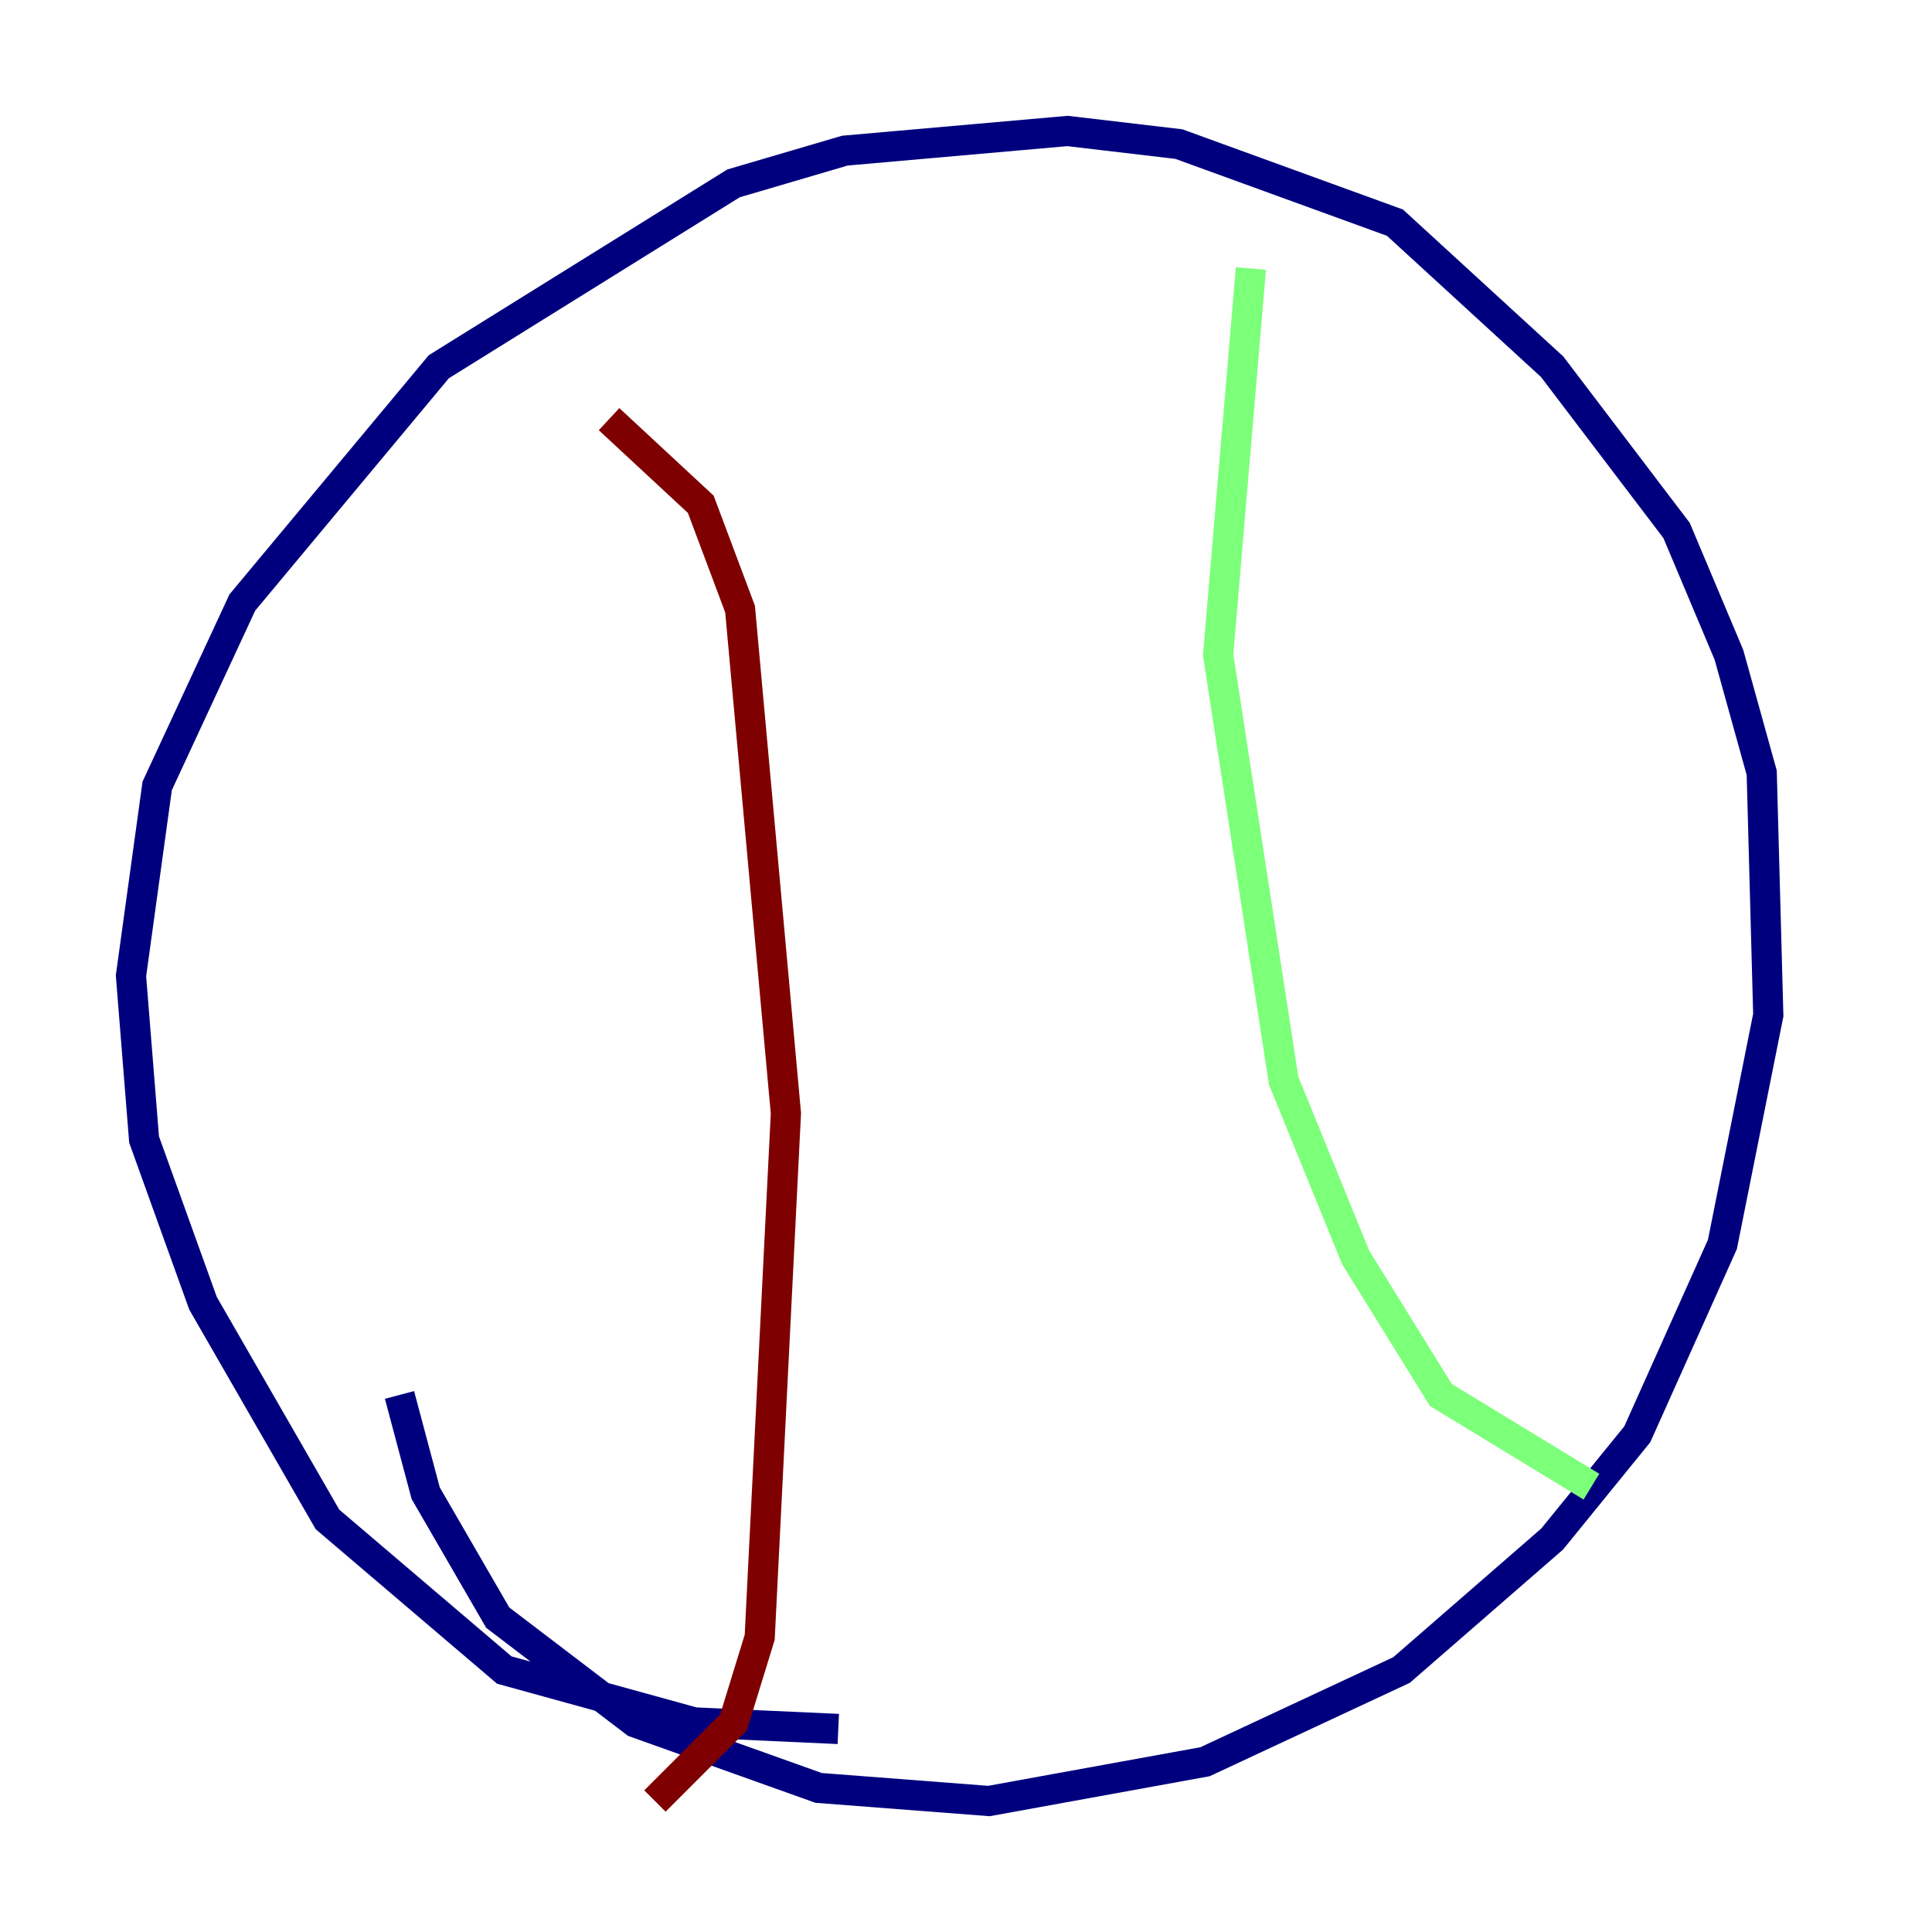 <?xml version="1.0" encoding="utf-8" ?>
<svg baseProfile="tiny" height="128" version="1.2" viewBox="0,0,128,128" width="128" xmlns="http://www.w3.org/2000/svg" xmlns:ev="http://www.w3.org/2001/xml-events" xmlns:xlink="http://www.w3.org/1999/xlink"><defs /><polyline fill="none" points="55.539,114.549 45.993,114.115 33.41,110.644 21.695,100.664 13.451,86.346 9.546,75.498 8.678,64.651 10.414,52.068 16.054,39.919 29.071,24.298 48.597,12.149 55.973,9.98 70.725,8.678 78.102,9.546 92.42,14.752 102.834,24.298 111.078,35.146 114.549,43.39 116.719,51.2 117.153,67.254 114.115,82.441 108.475,95.024 102.834,101.966 92.854,110.644 79.837,116.719 65.519,119.322 54.237,118.454 42.088,114.115 32.976,107.173 28.203,98.929 26.468,92.42" stroke="#00007f" stroke-width="2" /><polyline fill="none" points="82.875,17.79 80.705,43.39 85.044,71.593 89.817,83.308 95.458,92.42 105.437,98.495" stroke="#7cff79" stroke-width="2" /><polyline fill="none" points="40.352,27.77 46.427,33.41 49.031,40.352 52.068,73.763 50.332,108.475 48.597,114.115 43.39,119.322" stroke="#7f0000" stroke-width="2" /></svg>